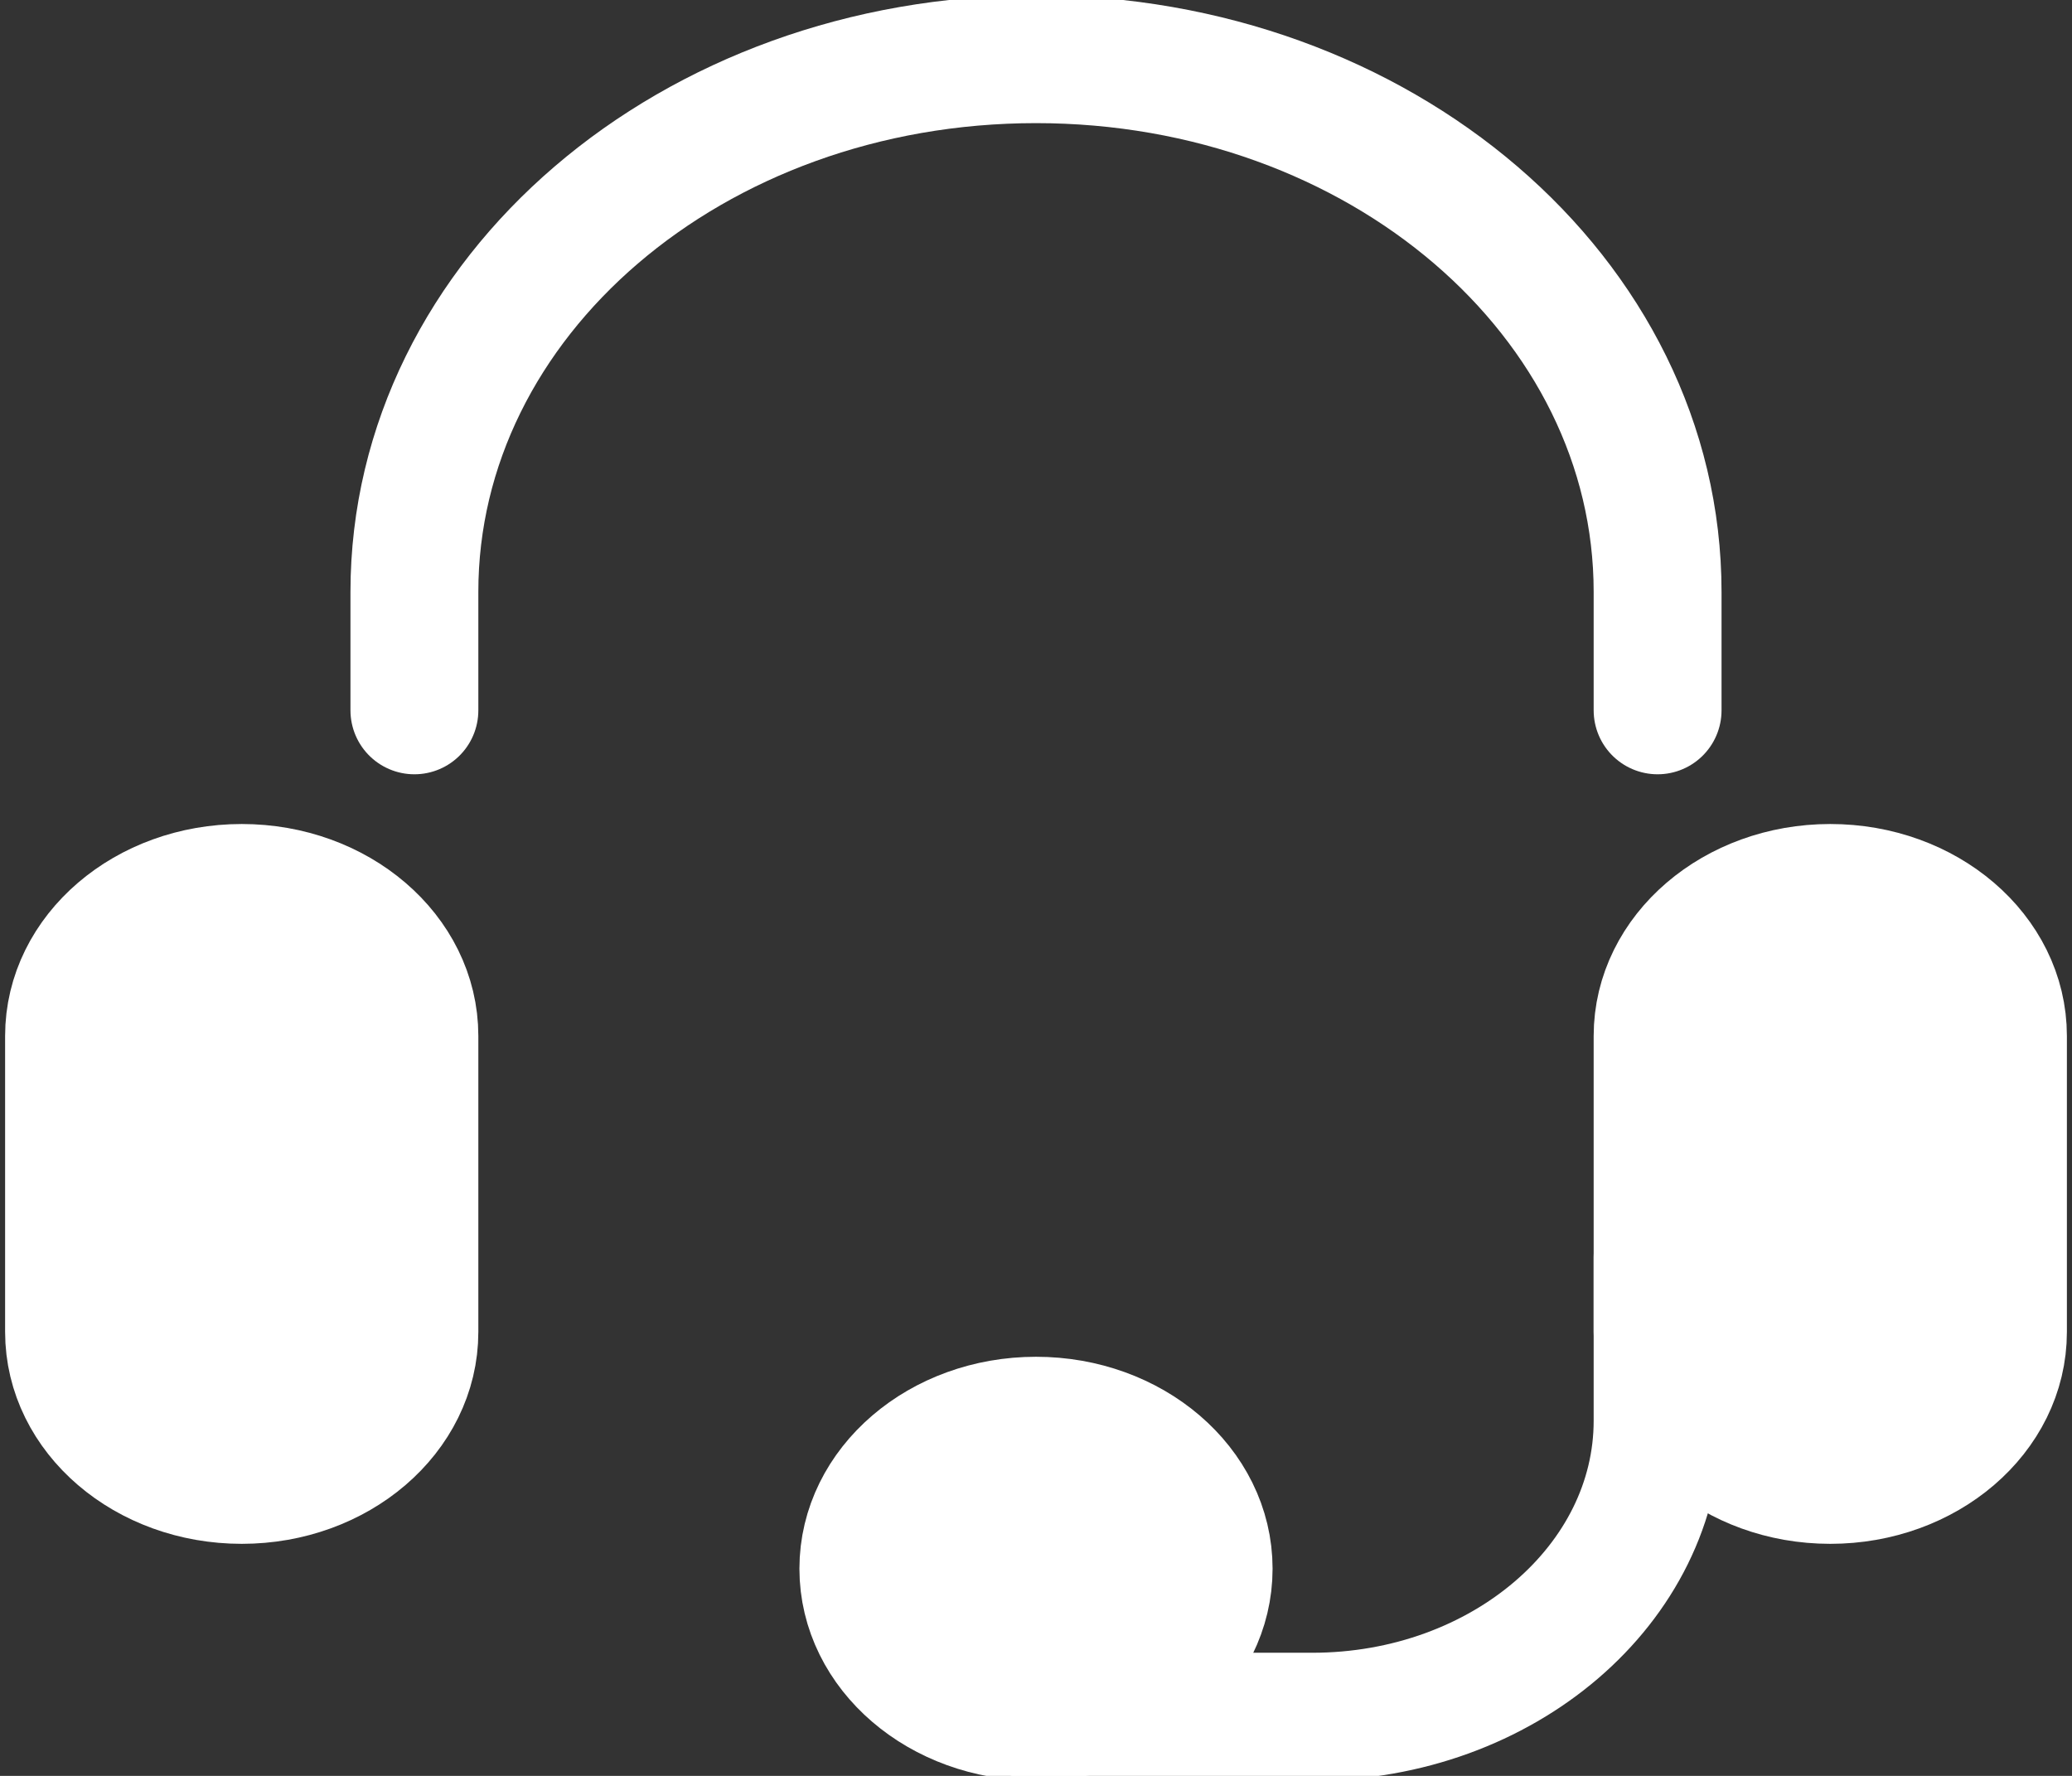 <svg width="28" height="24" viewBox="0 0 28 24" fill="none" xmlns="http://www.w3.org/2000/svg">
<rect x="0" y="0" width="28" height="24" fill="#333333" stroke="none"/>
<g clip-path="url(#clip0_42_200)">
<path d="M5.6 9.6V8C5.6 4.016 9.352 0.8 14 0.8C18.648 0.8 22.4 4.016 22.4 8V9.6" stroke="white" stroke-width="1.728" stroke-linecap="round" stroke-linejoin="round"/>
<path d="M22.4 16.992V19.2C22.4 21.408 20.309 23.2 17.733 23.2H14" stroke="white" stroke-width="1.728" stroke-linecap="round" stroke-linejoin="round"/>
<path d="M14 23.2C15.289 23.2 16.333 22.305 16.333 21.2C16.333 20.095 15.289 19.2 14 19.2C12.711 19.2 11.667 20.095 11.667 21.2C11.667 22.305 12.711 23.2 14 23.2Z" fill="white" stroke="white" stroke-width="1.728" stroke-linecap="round" stroke-linejoin="round"/>
<path d="M27.067 14C27.067 12.895 26.022 12 24.733 12C23.445 12 22.4 12.895 22.4 14V18C22.4 19.105 23.445 20 24.733 20C26.022 20 27.067 19.105 27.067 18V14Z" fill="white" stroke="white" stroke-width="1.728" stroke-miterlimit="10"/>
<path d="M5.6 14C5.6 12.895 4.555 12 3.267 12C1.978 12 0.933 12.895 0.933 14V18C0.933 19.105 1.978 20 3.267 20C4.555 20 5.6 19.105 5.6 18V14Z" fill="white" stroke="white" stroke-width="1.728" stroke-miterlimit="10"/>
</g>
<defs>
<clipPath id="clip0_42_200">
<rect width="28" height="24" fill="white"/>
</clipPath>
</defs>
</svg>
